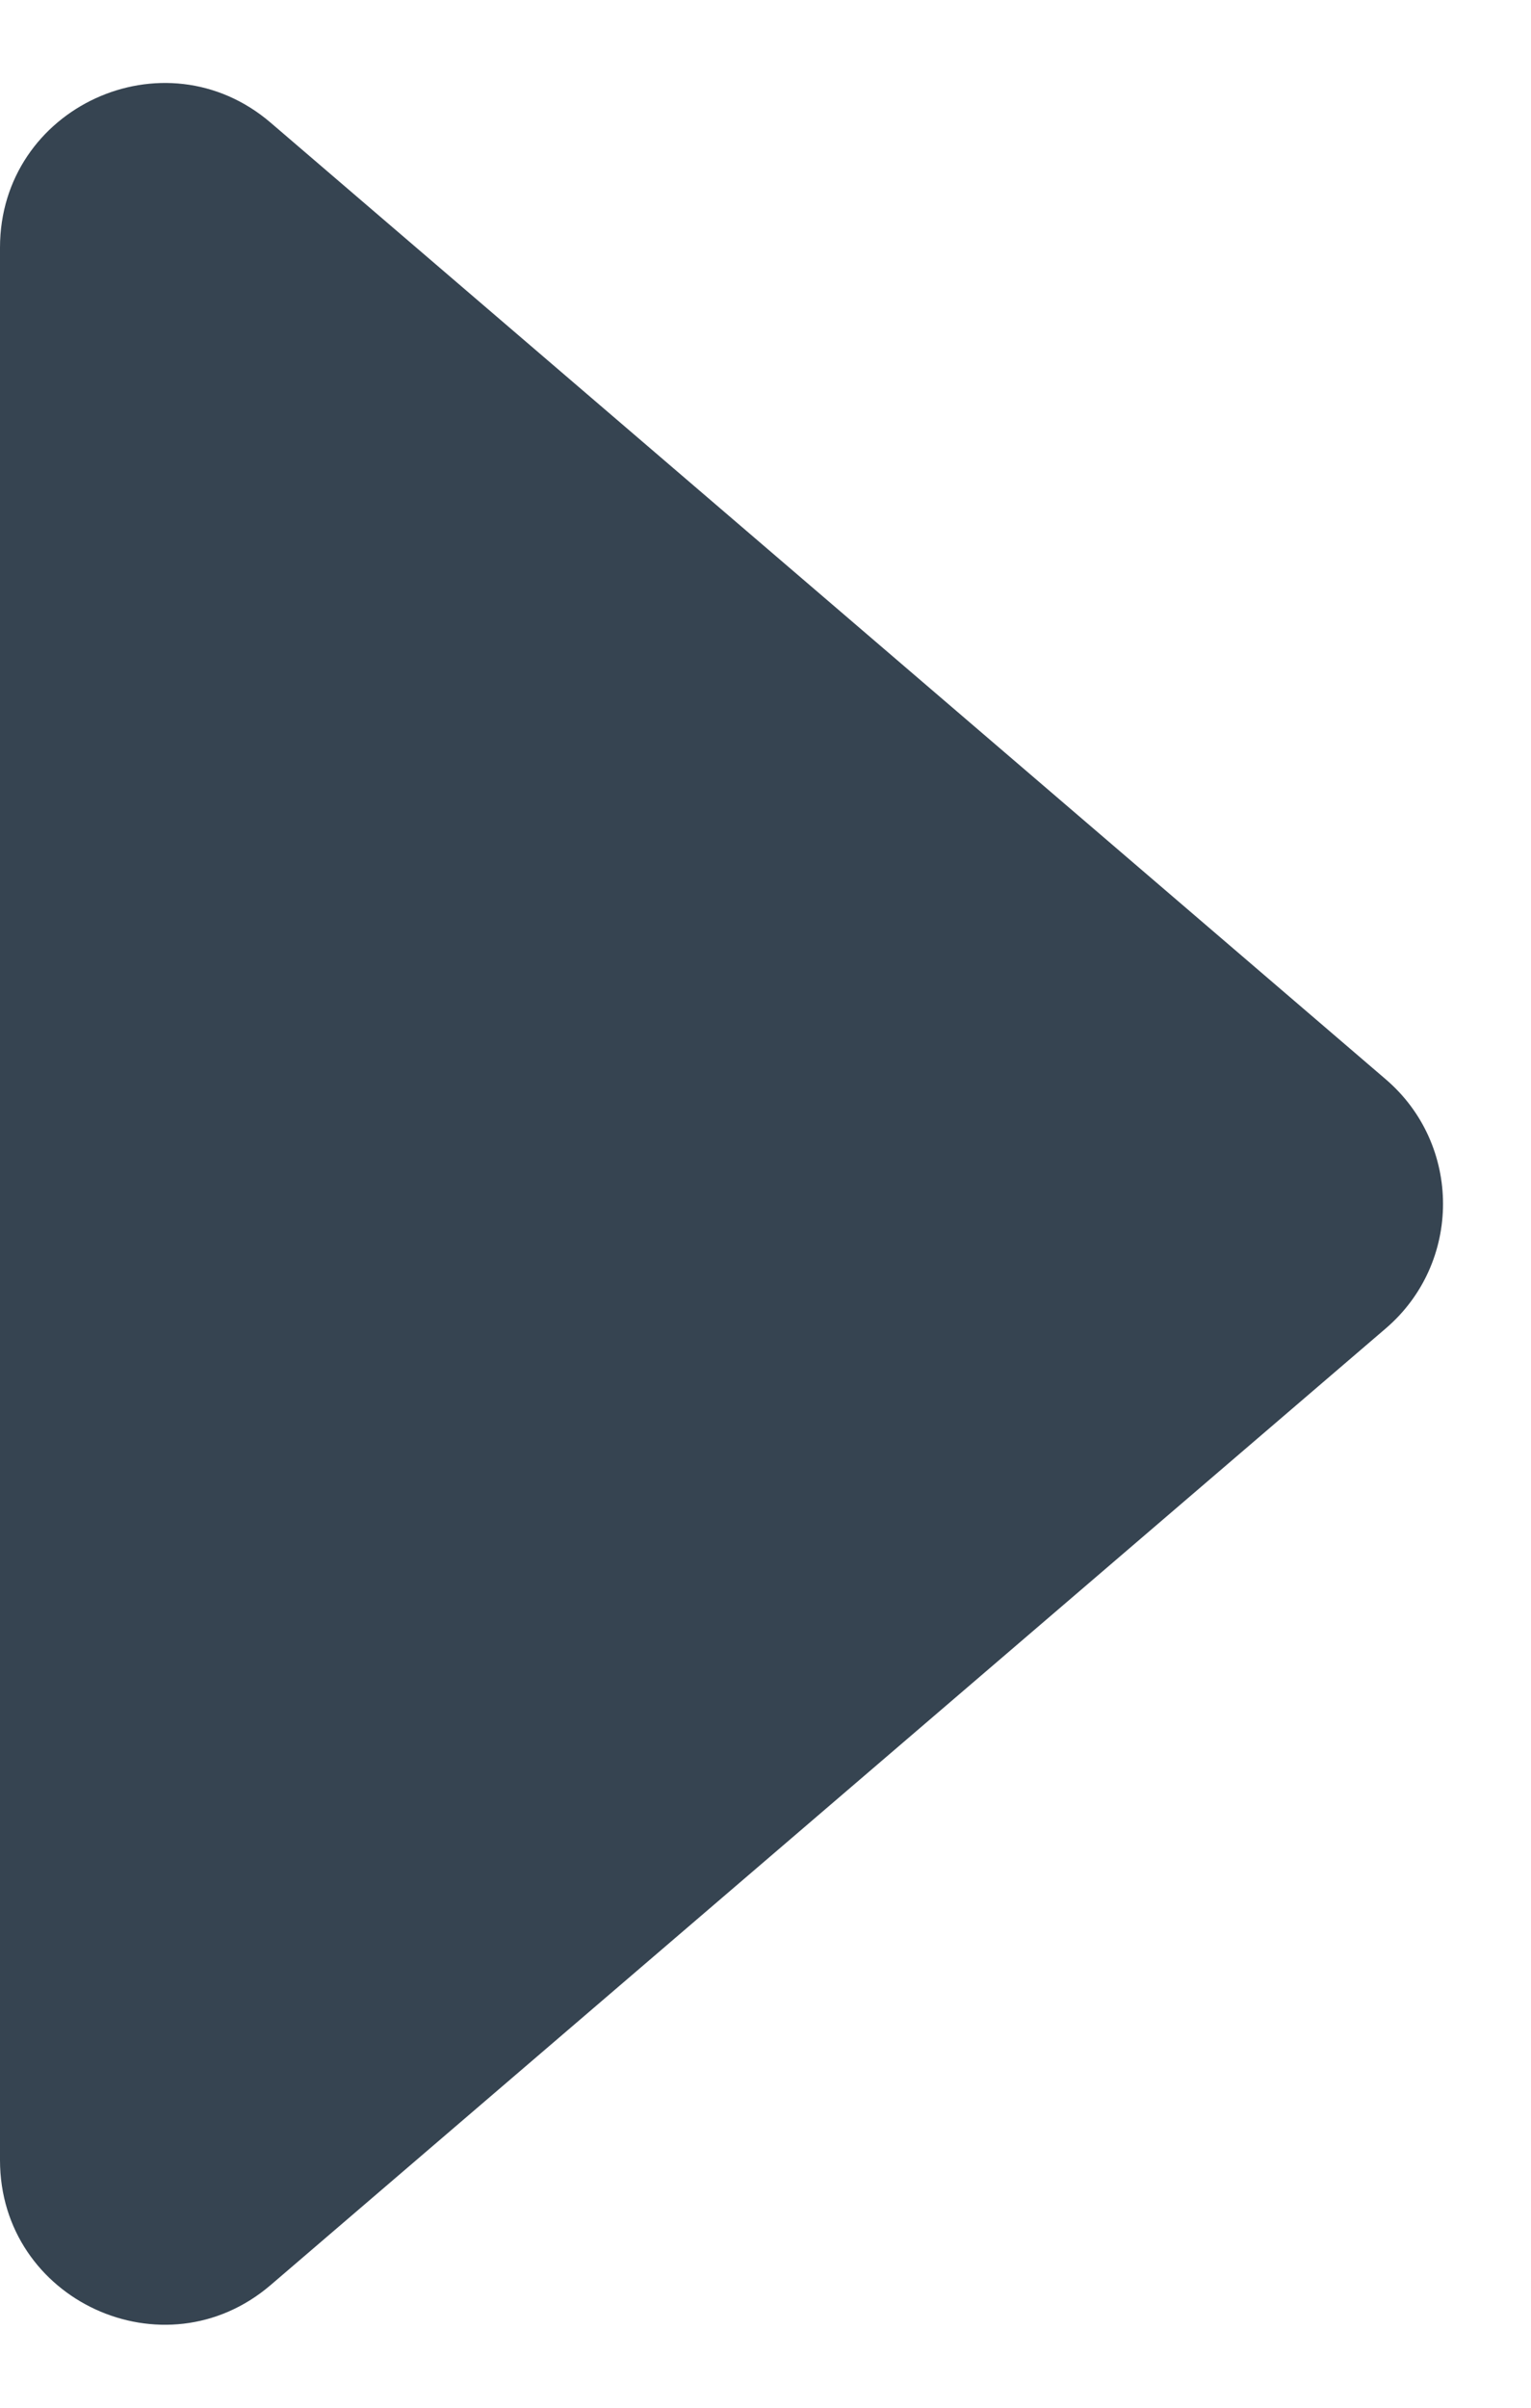 <svg width="7" height="11" viewBox="0 0 7 11" fill="none" xmlns="http://www.w3.org/2000/svg" >
        <path d="M6.336 4.931C6.685 5.23 6.685 5.77 6.336 6.069L1.238 10.439C0.752 10.856 0 10.51 0 9.869L0 1.131C0 0.49 0.752 0.144 1.238 0.561L6.336 4.931Z" fill="#364451" />
    </svg>